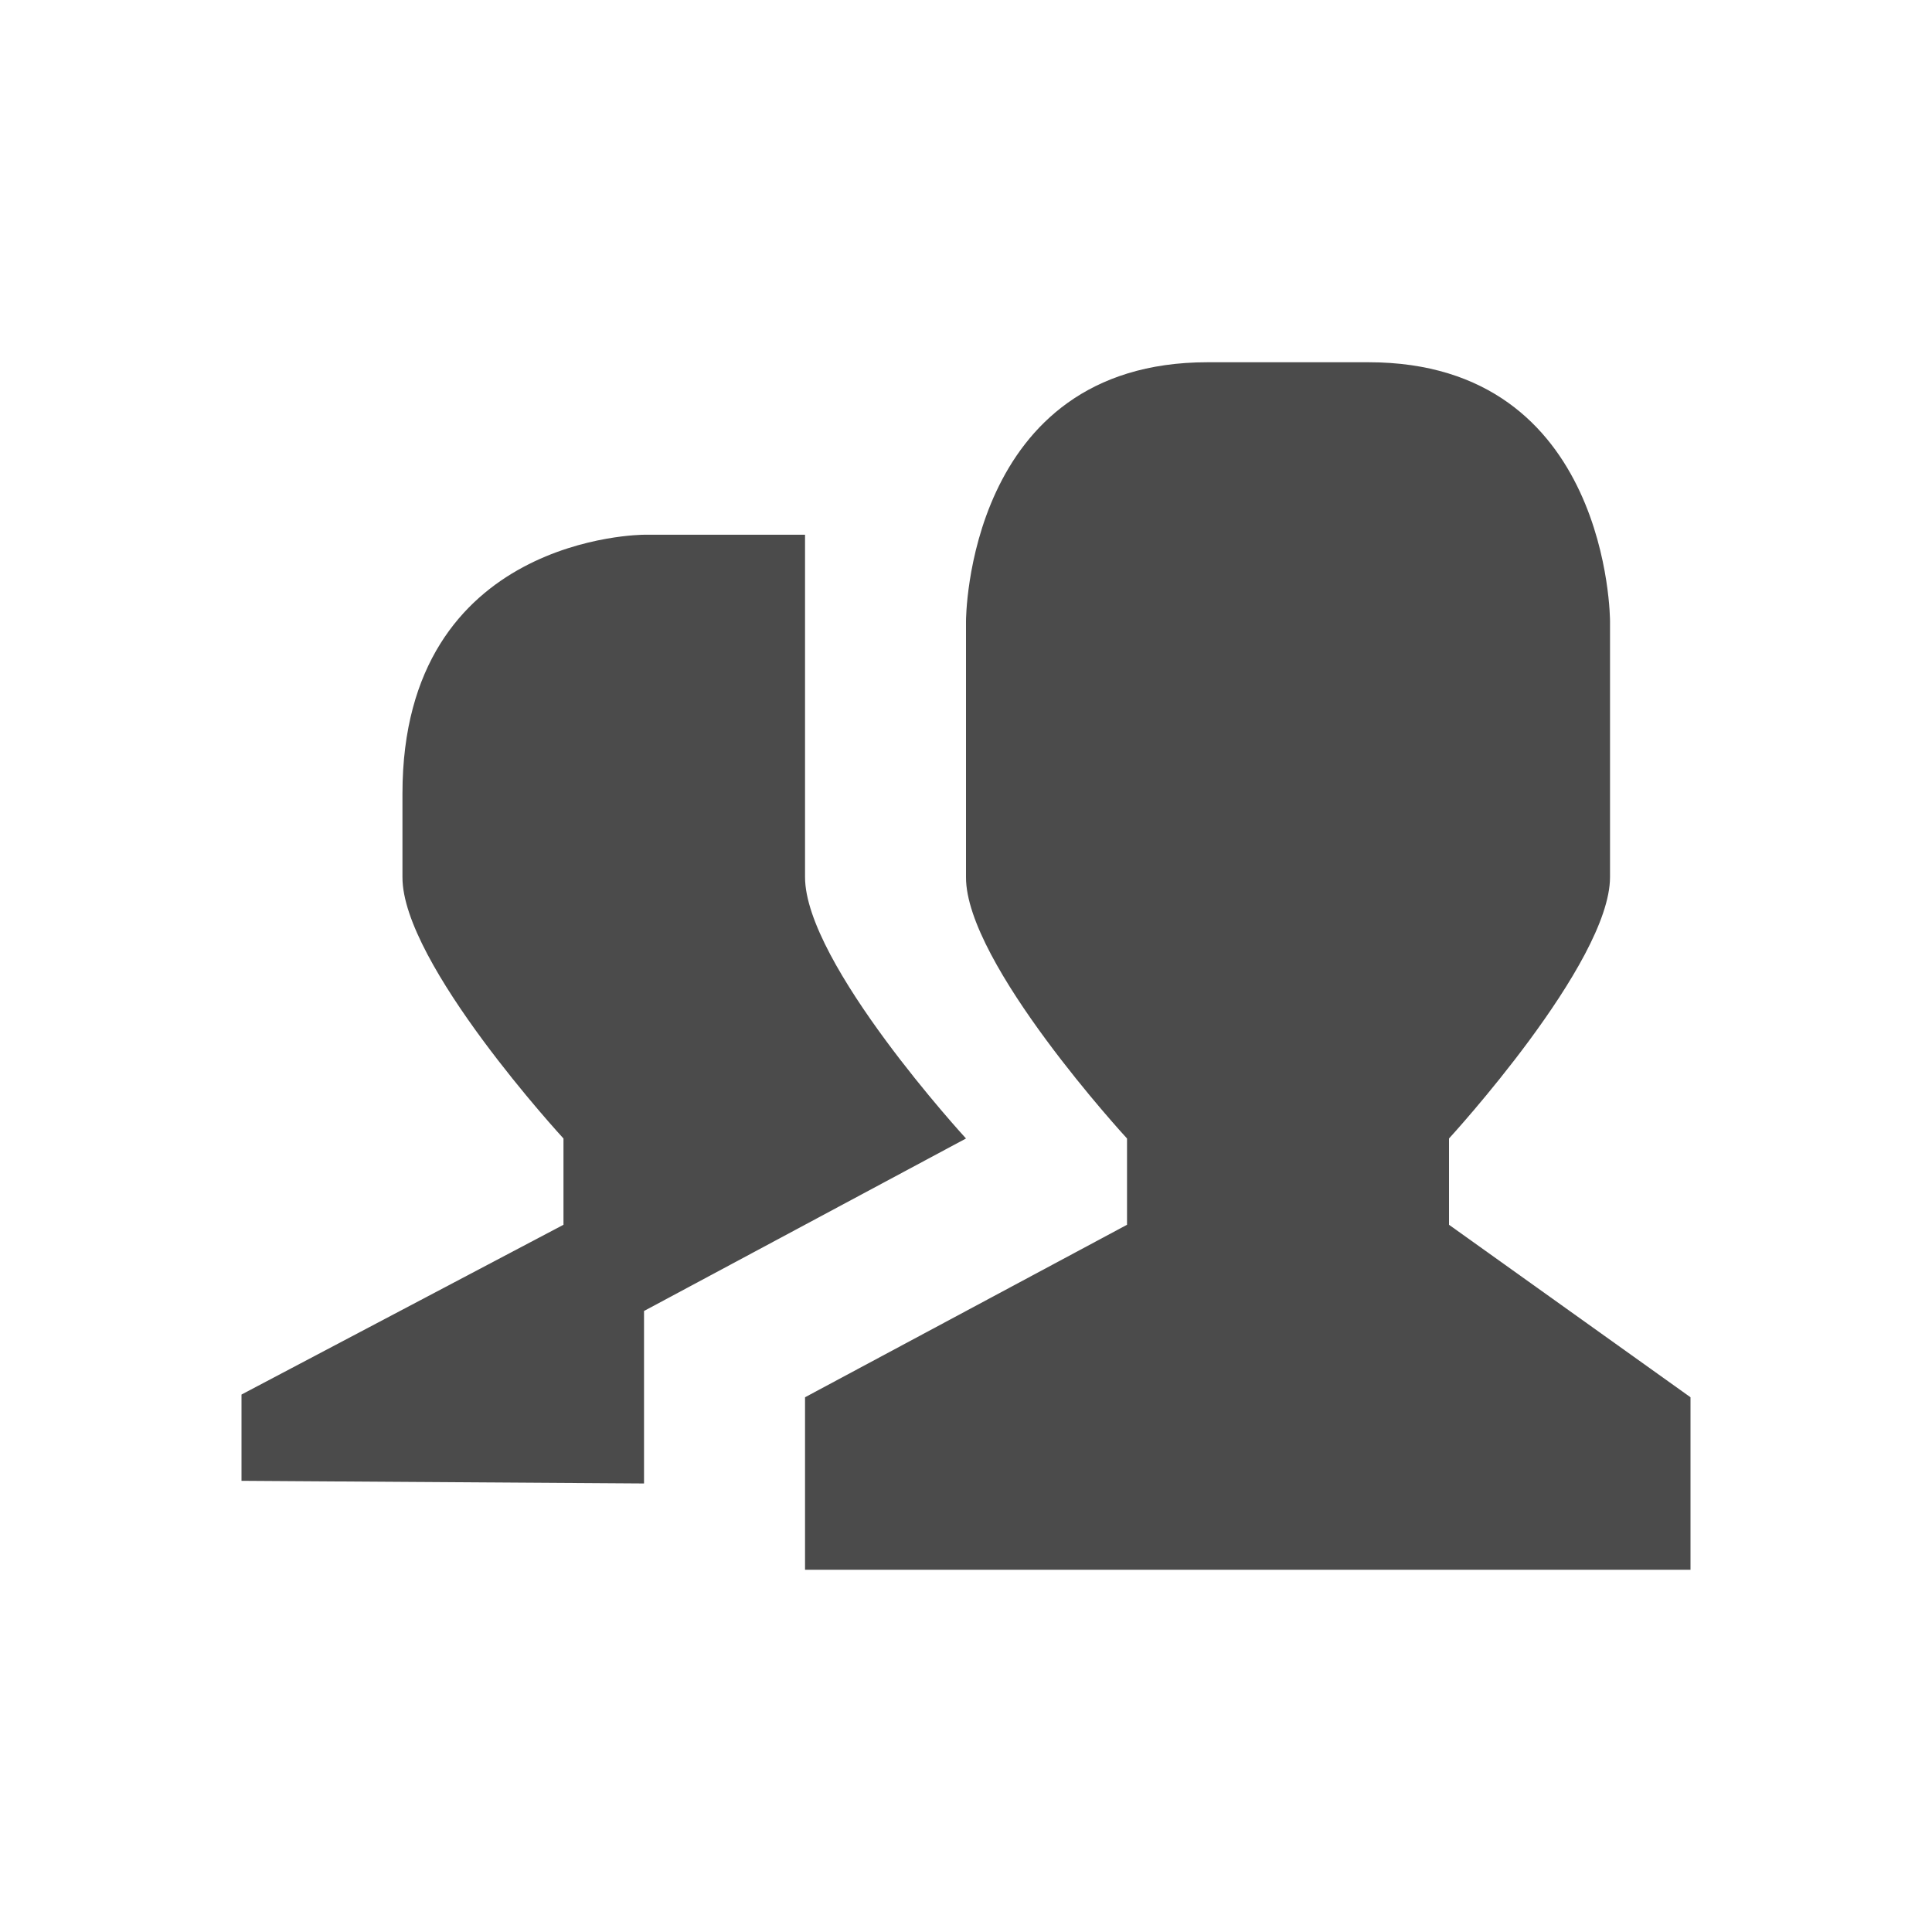 <svg xmlns="http://www.w3.org/2000/svg" xmlns:svg="http://www.w3.org/2000/svg" xmlns:xlink="http://www.w3.org/1999/xlink" id="svg3275" width="32" height="32" version="1.0"><defs id="defs3277"><radialGradient id="radialGradient2469" cx="62.625" cy="4.625" r="10.625" gradientTransform="matrix(2.165,0,0,0.753,-111.56,36.518)" gradientUnits="userSpaceOnUse"><stop id="stop8840" offset="0"/><stop id="stop8842" offset="1" style="stop-opacity:0"/></radialGradient><linearGradient id="linearGradient2452" x1="24.104" x2="24.104" y1="15.181" y2="34.225" gradientTransform="matrix(1.845,0,0,1.834,-20.057,-17.214)" gradientUnits="userSpaceOnUse"><stop id="stop2266" offset="0" style="stop-color:#d7e866"/><stop id="stop2268" offset="1" style="stop-color:#8cab2a"/></linearGradient><linearGradient id="linearGradient3269" x1="24" x2="24" y1="5" y2="45" gradientUnits="userSpaceOnUse"><stop id="stop3261" offset="0" style="stop-color:#fff"/><stop id="stop3263" offset="1" style="stop-color:#fff;stop-opacity:0"/></linearGradient><radialGradient id="radialGradient5966" cx="64.808" cy="1019.362" r="61.016" fx="64.808" fy="991.862" gradientTransform="matrix(1.227,0,0,0.991,-14.523,8.559)" gradientUnits="userSpaceOnUse" xlink:href="#linearGradient2499"/><linearGradient id="linearGradient2499" x1="63.397" x2="63.397" y1="-12.489" y2="5.468" gradientTransform="matrix(2.801,0,0,2.801,-142.25,43.835)" gradientUnits="userSpaceOnUse"><stop style="stop-color:#fff;stop-opacity:0" id="stop4875" offset="0"/><stop id="stop3899" offset=".705" style="stop-color:#fff;stop-opacity:0"/><stop style="stop-color:#fff;stop-opacity:1" id="stop4877" offset="1"/></linearGradient></defs><path style="font-size:medium;font-style:normal;font-variant:normal;font-weight:400;font-stretch:normal;text-indent:0;text-align:start;text-decoration:none;line-height:normal;letter-spacing:normal;word-spacing:normal;text-transform:none;direction:ltr;block-progression:tb;writing-mode:lr-tb;text-anchor:start;baseline-shift:baseline;color:#000;fill:#4b4b4b;fill-opacity:1;fill-rule:nonzero;stroke:none;stroke-width:3;marker:none;visibility:visible;display:inline;overflow:visible;enable-background:accumulate;font-family:Sans;-inkscape-font-specification:Sans" id="path3912-38" d="m 20,6 2.667,0 c 4,0 4,4.286 4,4.286 l 0,4.241 C 26.667,15.955 24,18.857 24,18.857 l 0,1.429 4,2.857 L 28,26 l -7.333,0 -7.333,0 0,-2.857 5.333,-2.857 0,-1.429 c 0,0 -2.675,-2.902 -2.667,-4.33 l 0,-4.241 C 16,10.286 16,6 20,6 z m -9.333,2.857 2.667,0 0,5.67 C 13.333,15.955 16,18.857 16,18.857 l -5.333,2.857 0,2.857 L 4,24.527 l 0,-1.429 5.333,-2.812 0,-1.429 c 0,0 -2.675,-2.902 -2.667,-4.33 l 0,-1.384 c 0,-4.286 4,-4.286 4,-4.286 z"/></svg>